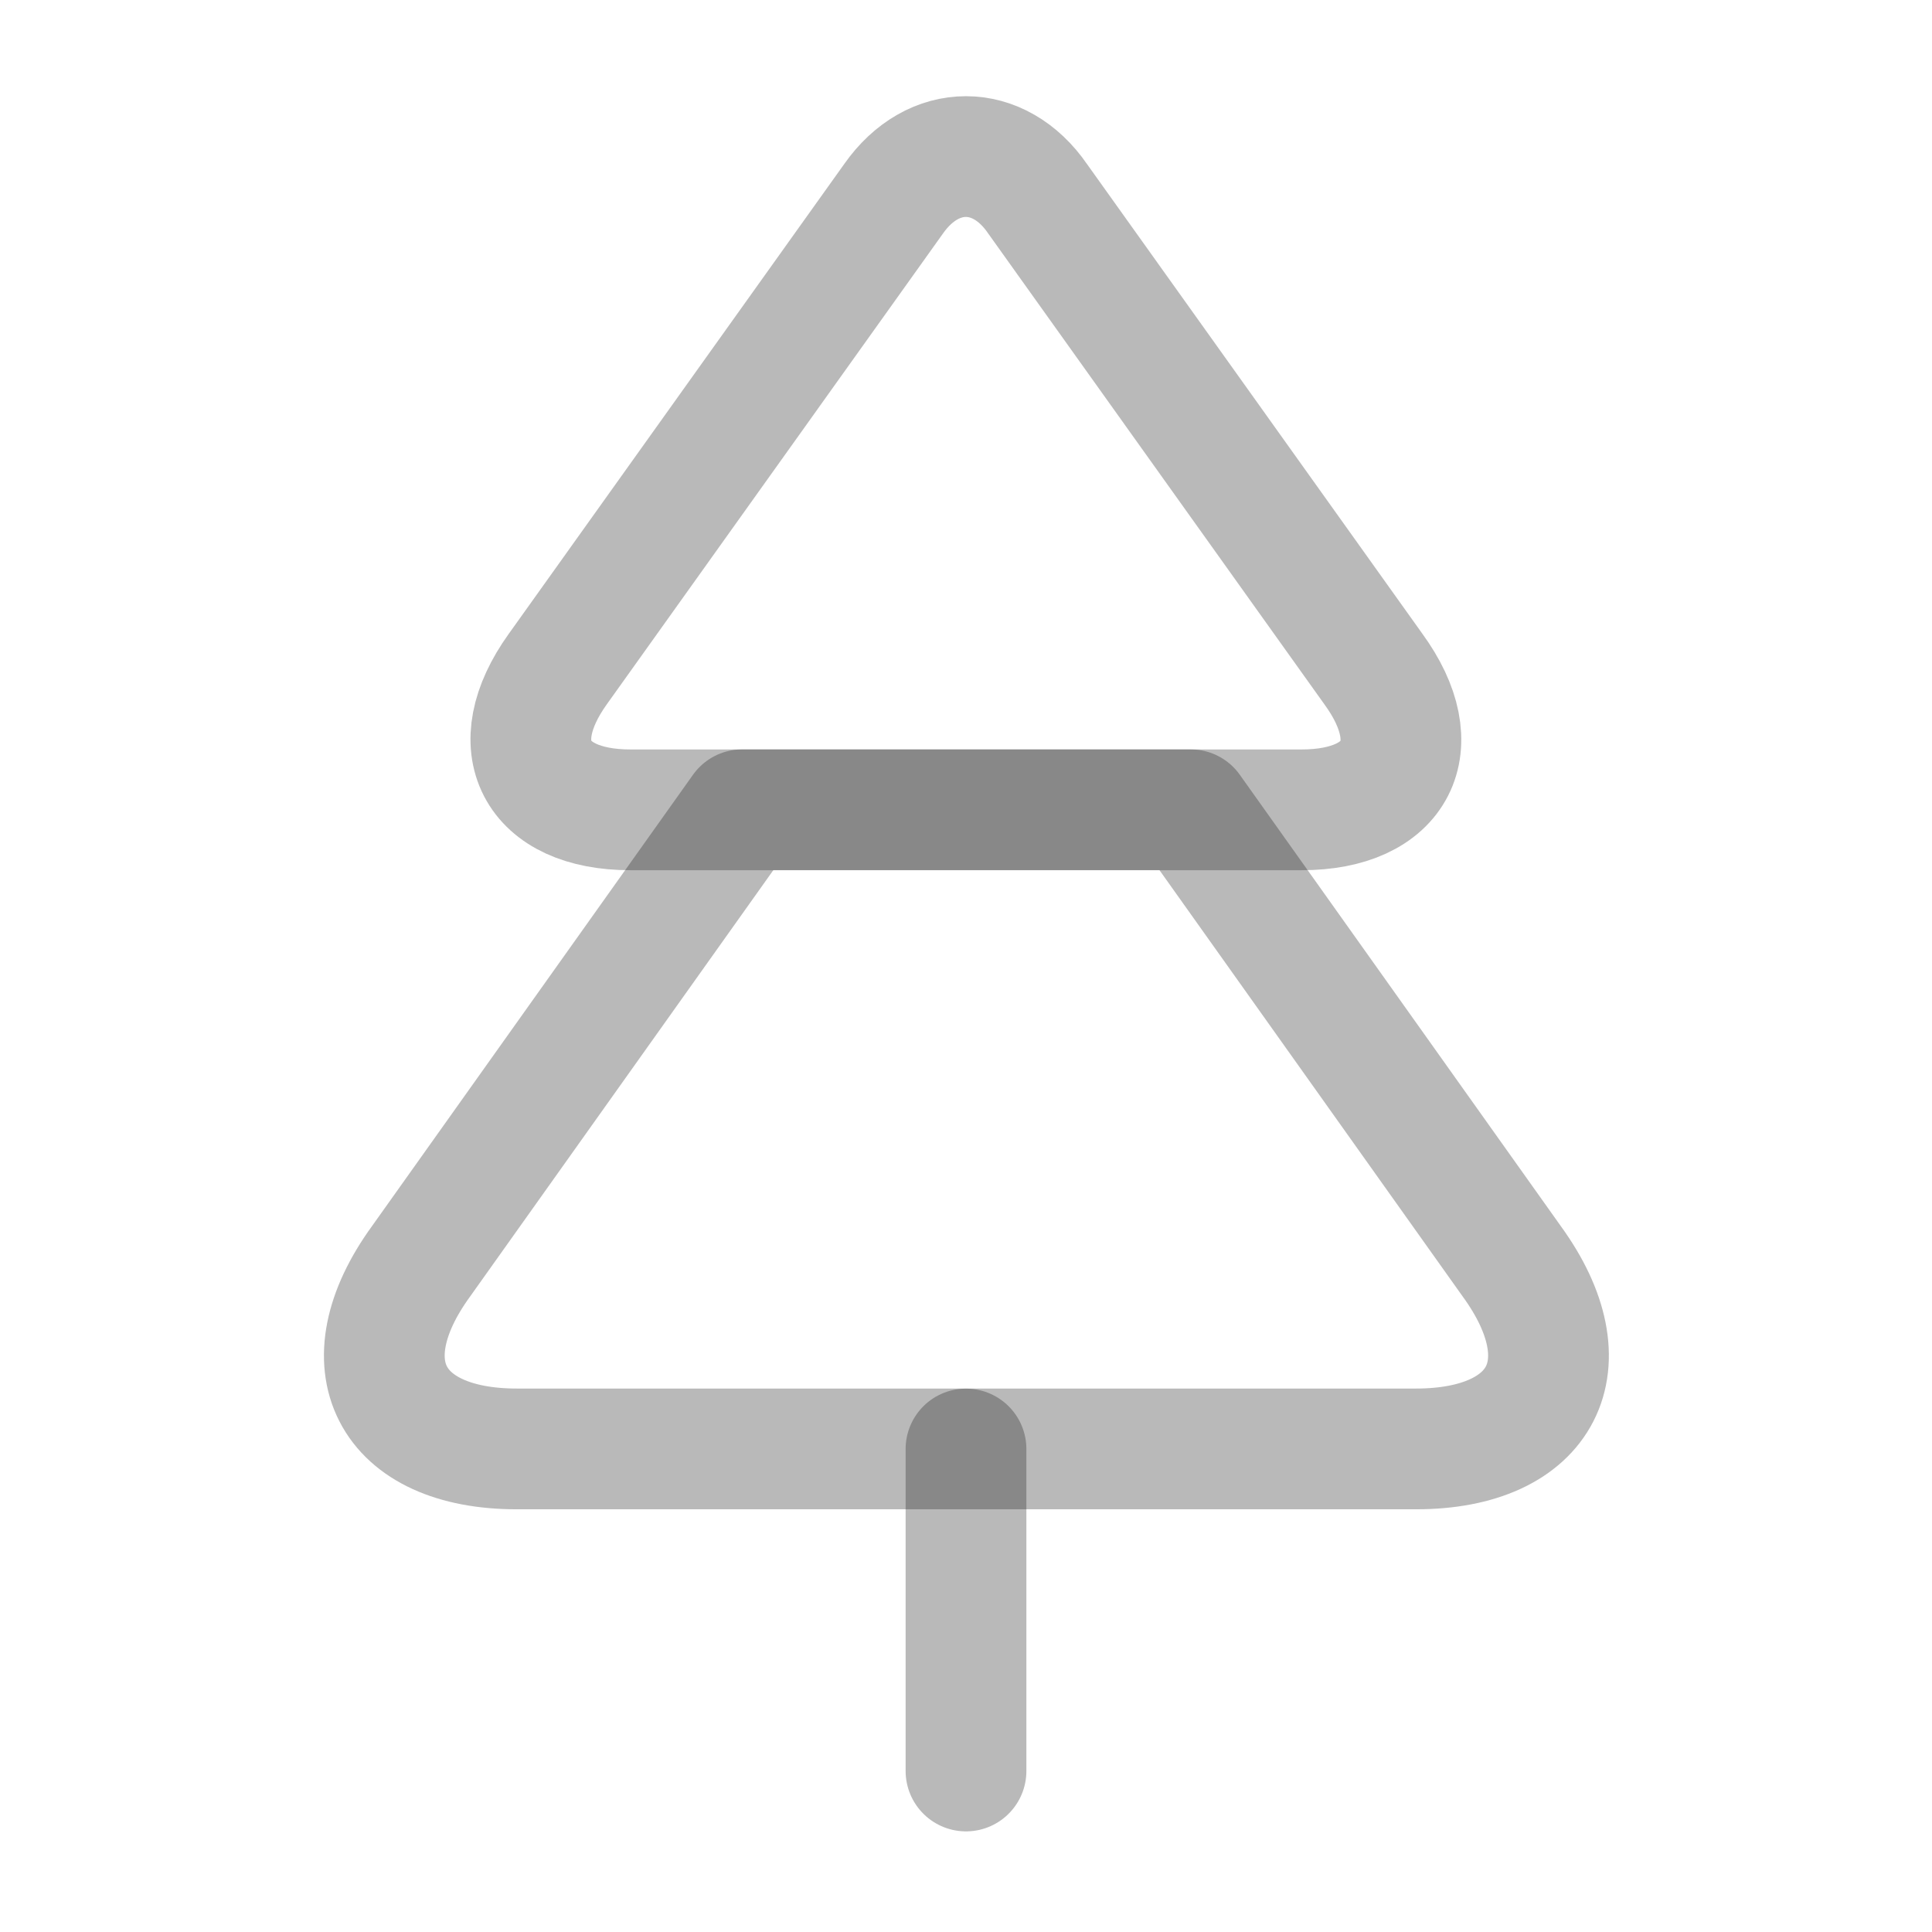 <svg width="24" height="24" viewBox="0 0 24 24" fill="none" xmlns="http://www.w3.org/2000/svg">
<path d="M16.17 10.06H7.83C6.65 10.06 6.24 9.27 6.93 8.31L11.1 2.47C11.59 1.77 12.41 1.77 12.89 2.47L17.06 8.31C17.76 9.27 17.35 10.06 16.17 10.06Z" stroke="#171717" stroke-opacity="0.3" stroke-width="1.5" stroke-linecap="round" stroke-linejoin="round"/>
<path d="M17.59 17.999H6.42C4.84 17.999 4.3 16.949 5.23 15.669L9.22 10.059H14.79L18.78 15.669C19.71 16.949 19.17 17.999 17.59 17.999Z" stroke="#171717" stroke-opacity="0.3" stroke-width="1.5" stroke-linecap="round" stroke-linejoin="round"/>
<path d="M12 22V18" stroke="#171717" stroke-opacity="0.3" stroke-width="1.5" stroke-linecap="round" stroke-linejoin="round"/>
</svg>
